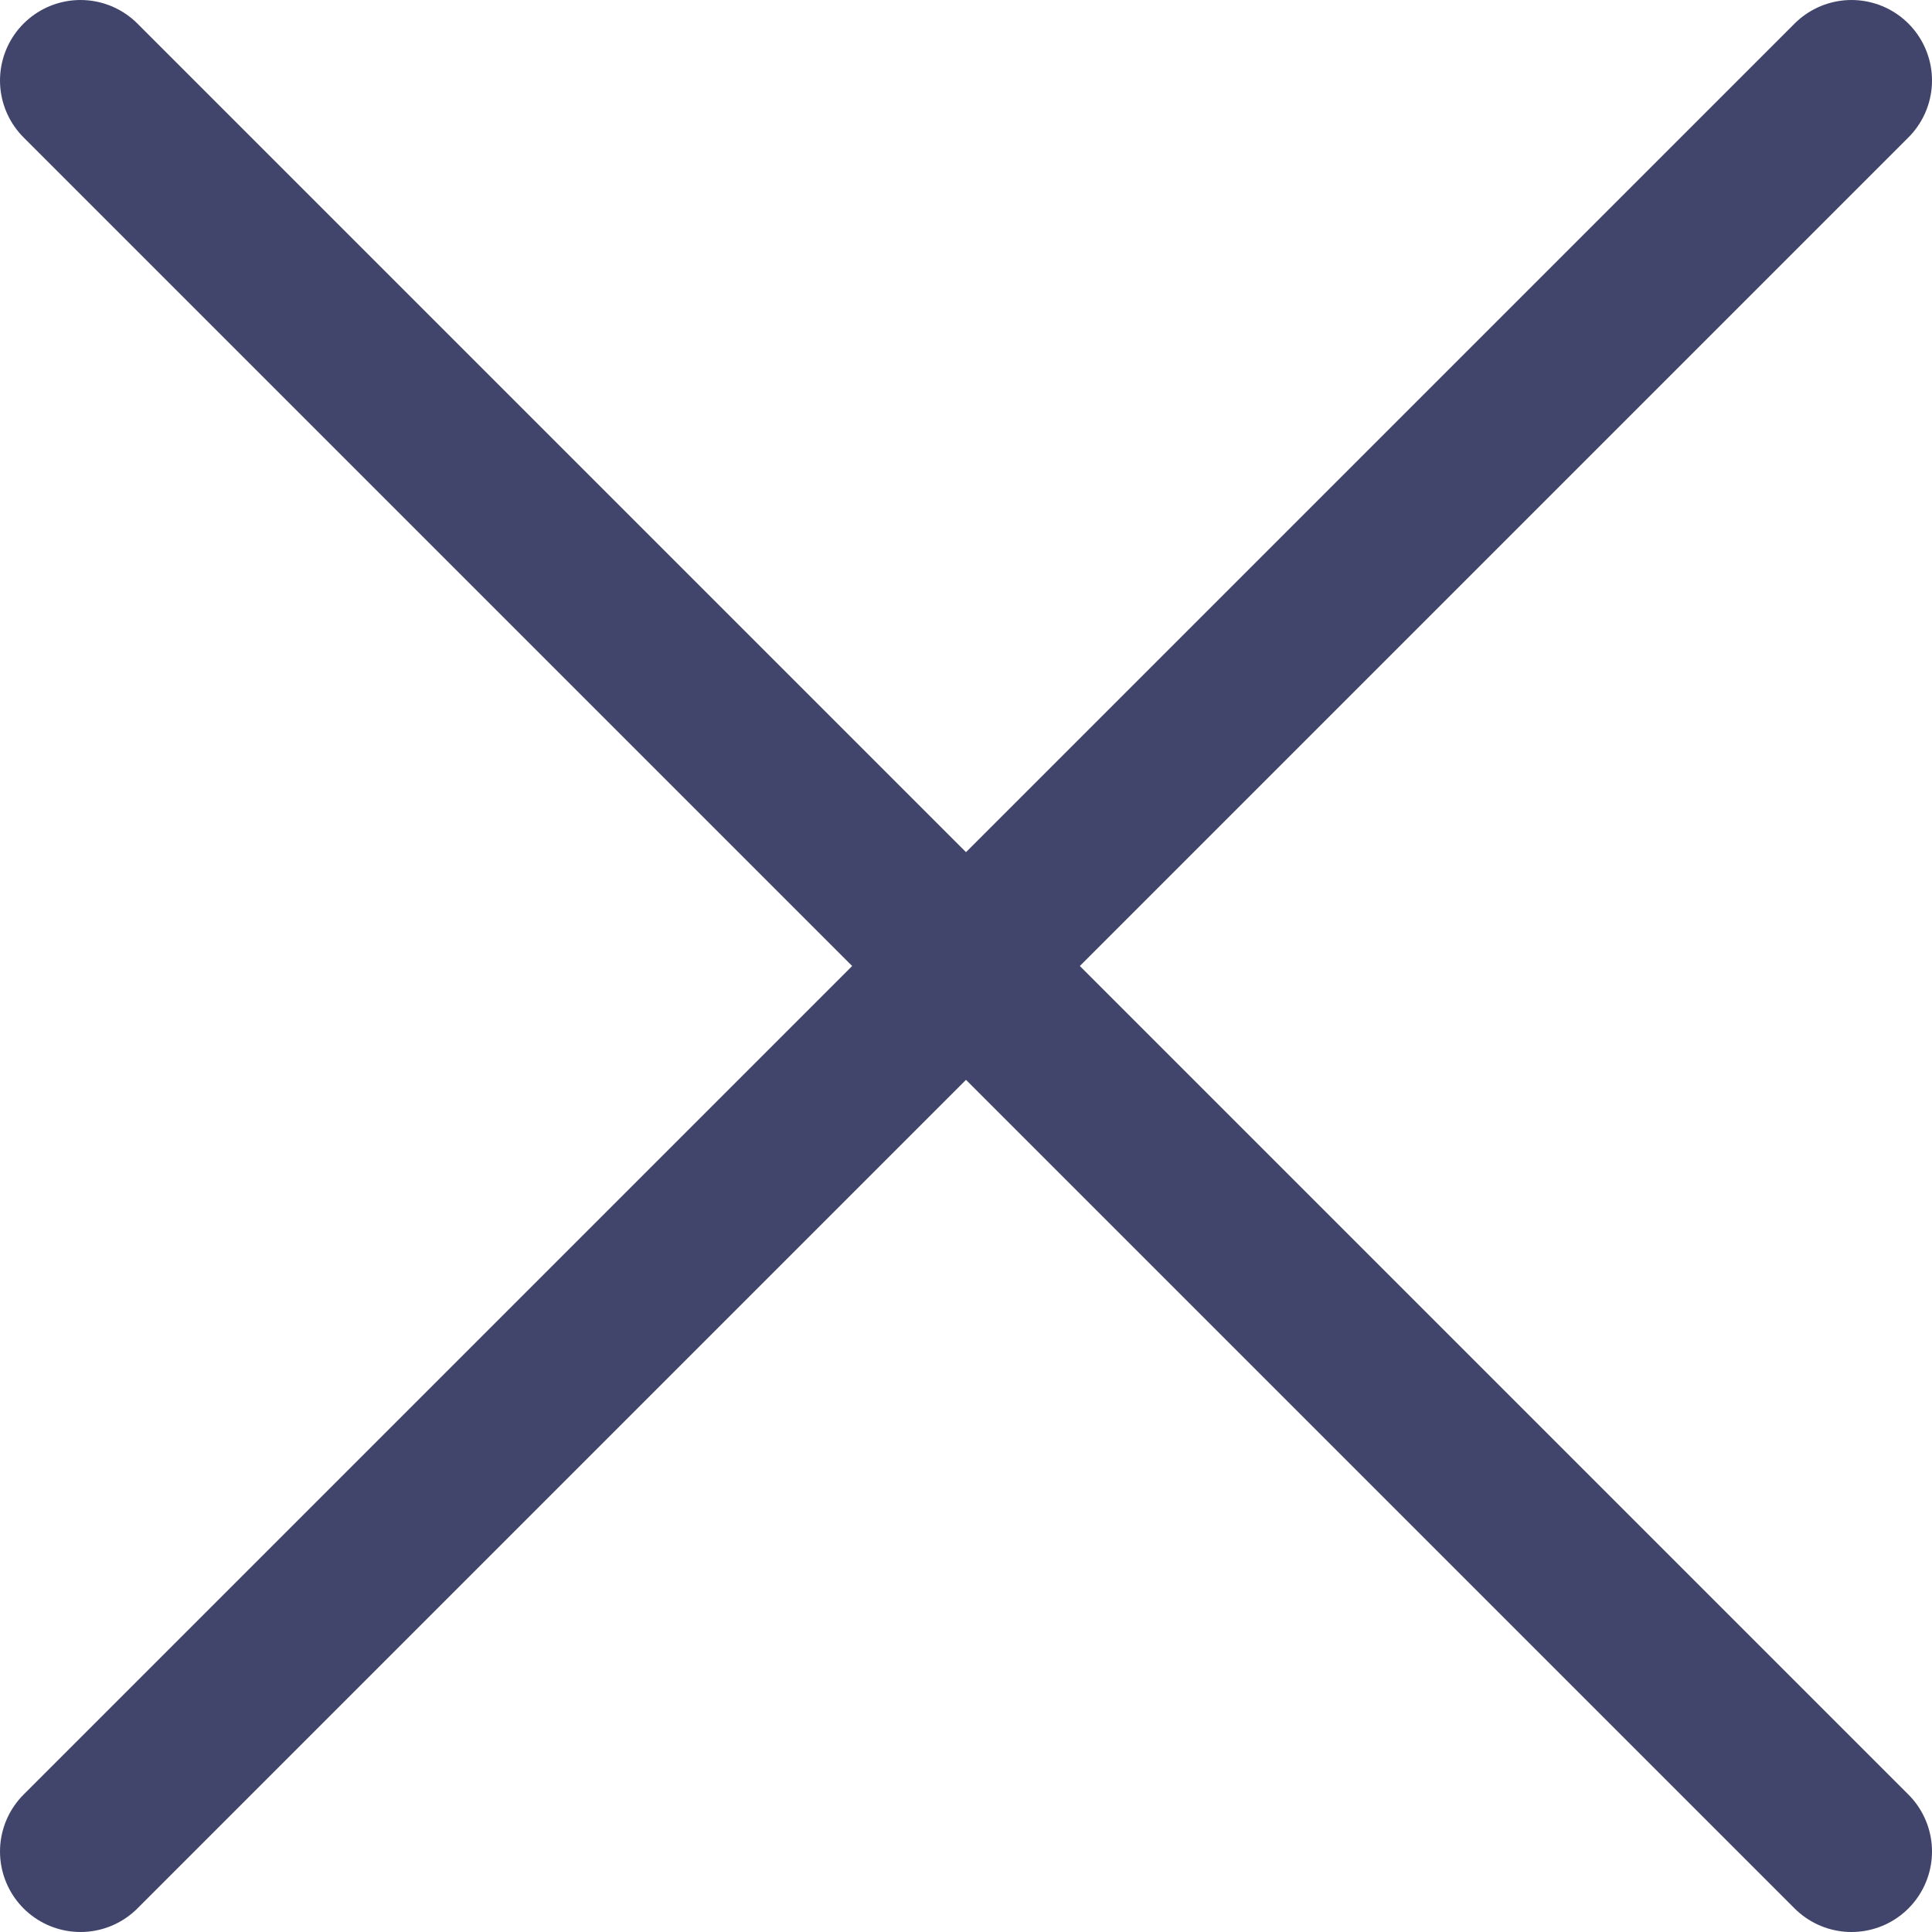<svg width="24" height="24" viewBox="0 0 24 24" fill="none" xmlns="http://www.w3.org/2000/svg">
<g id="Interface / Close">
<path id="Vector 50" d="M1 1L23 23" stroke="#41456B" stroke-width="2" stroke-linecap="round" stroke-linejoin="round"/>
<path id="Vector 51" d="M23 1L1 23" stroke="#41456B" stroke-width="2" stroke-linecap="round" stroke-linejoin="round"/>
</g>
</svg>
